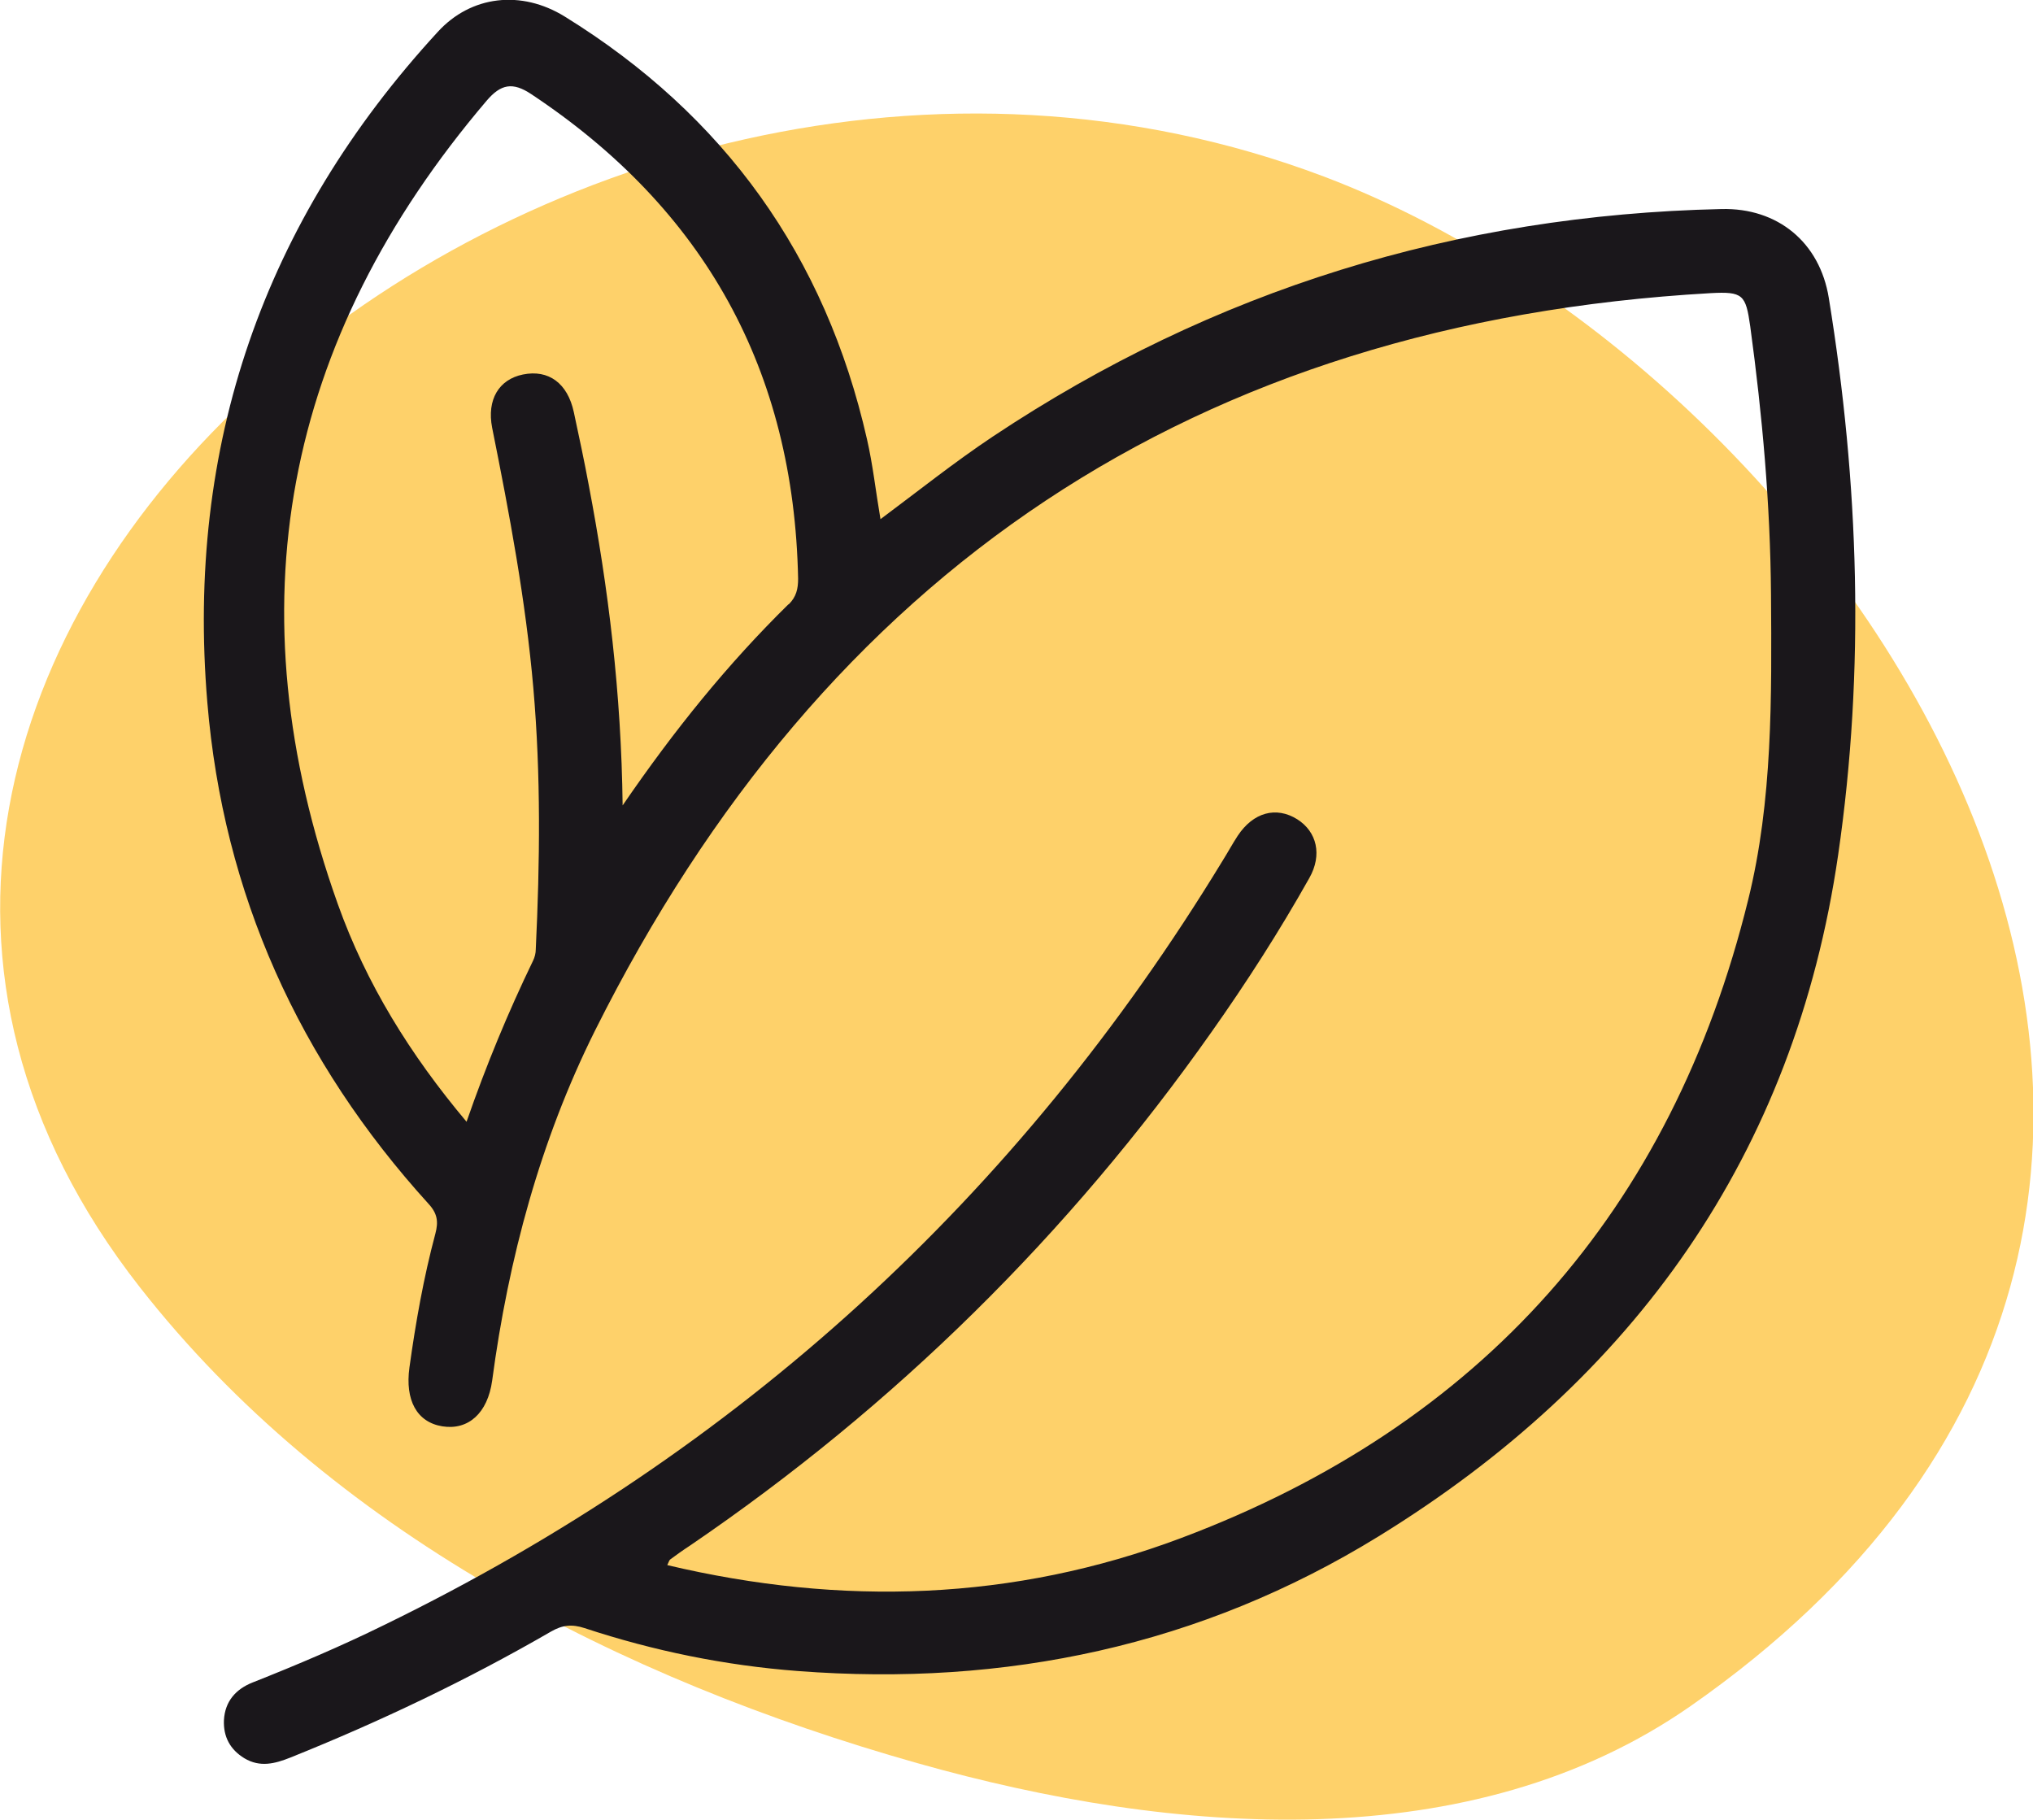 <?xml version="1.0" encoding="UTF-8"?><svg id="Calque_2" xmlns="http://www.w3.org/2000/svg" viewBox="0 0 58.74 52.58"><defs><style>.cls-1{fill:#1a171b;}.cls-1,.cls-2{stroke-width:0px;}.cls-2{fill:#fed16a;}</style></defs><g id="Calque_1-2"><path class="cls-2" d="M4.04,37.19c5.5,7.03,13.87,11.32,22.46,13.75,7.43,2.1,16.01,2.77,22.35-1.65,20.53-14.33,5.23-38.19-10.6-44.19C16.04-3.29-10.18,19.03,4.04,37.19Z"/><path class="cls-1" d="M49.73,6.04c-7.64.17-14.67,2.33-21.04,6.57-1.11.74-2.15,1.57-3.25,2.39-.14-.82-.22-1.57-.39-2.31-1.2-5.29-4.12-9.36-8.73-12.21-1.26-.78-2.71-.61-3.67.44-5.04,5.48-7.28,11.96-6.66,19.37.46,5.54,2.65,10.37,6.39,14.49.26.28.29.52.2.86-.34,1.27-.57,2.57-.75,3.87-.13.94.21,1.58.95,1.7.75.12,1.31-.38,1.44-1.32.47-3.52,1.39-6.94,2.97-10.11,6.64-13.28,17.35-20.46,32.23-21.31.94-.05,1.02.04,1.15.96.35,2.57.58,5.14.6,7.74.02,2.96.05,5.97-.66,8.83-2.21,8.98-7.71,15.18-16.39,18.44-4.84,1.82-9.81,1.97-14.84.78.04-.08.05-.13.08-.16.19-.14.37-.27.57-.4,5.93-4.04,10.95-8.99,15.08-14.85,1.01-1.43,1.96-2.91,2.82-4.44.38-.67.22-1.34-.35-1.7-.61-.38-1.27-.2-1.72.48-.15.23-.28.47-.43.71-5.92,9.73-13.99,17.1-24.23,22.09-1.24.61-2.51,1.15-3.8,1.66-.48.19-.8.54-.83,1.09-.02.48.18.85.59,1.1.45.27.88.16,1.33-.02,2.59-1.04,5.11-2.24,7.53-3.64.33-.19.6-.22.97-.1,2,.66,4.06,1.08,6.16,1.24,6,.46,11.65-.73,16.78-3.89,7.38-4.54,12.02-11.03,13.28-19.69.78-5.36.6-10.74-.27-16.09-.26-1.61-1.48-2.61-3.1-2.57ZM22.78,17.46c-1.75,1.72-3.29,3.62-4.79,5.81-.04-3.25-.41-6.27-.98-9.26-.13-.7-.28-1.4-.43-2.1-.18-.84-.73-1.24-1.47-1.09-.69.14-1.05.72-.89,1.54.5,2.49.97,4.99,1.19,7.52.22,2.52.19,5.04.07,7.55,0,.11-.03.23-.08.33-.72,1.49-1.35,3.01-1.92,4.65-1.63-1.94-2.9-3.99-3.72-6.29-3.05-8.55-1.59-16.29,4.3-23.21.41-.48.75-.55,1.29-.19,5.02,3.33,7.59,7.99,7.71,14,0,.29-.05.52-.27.74Z"/></g></svg>